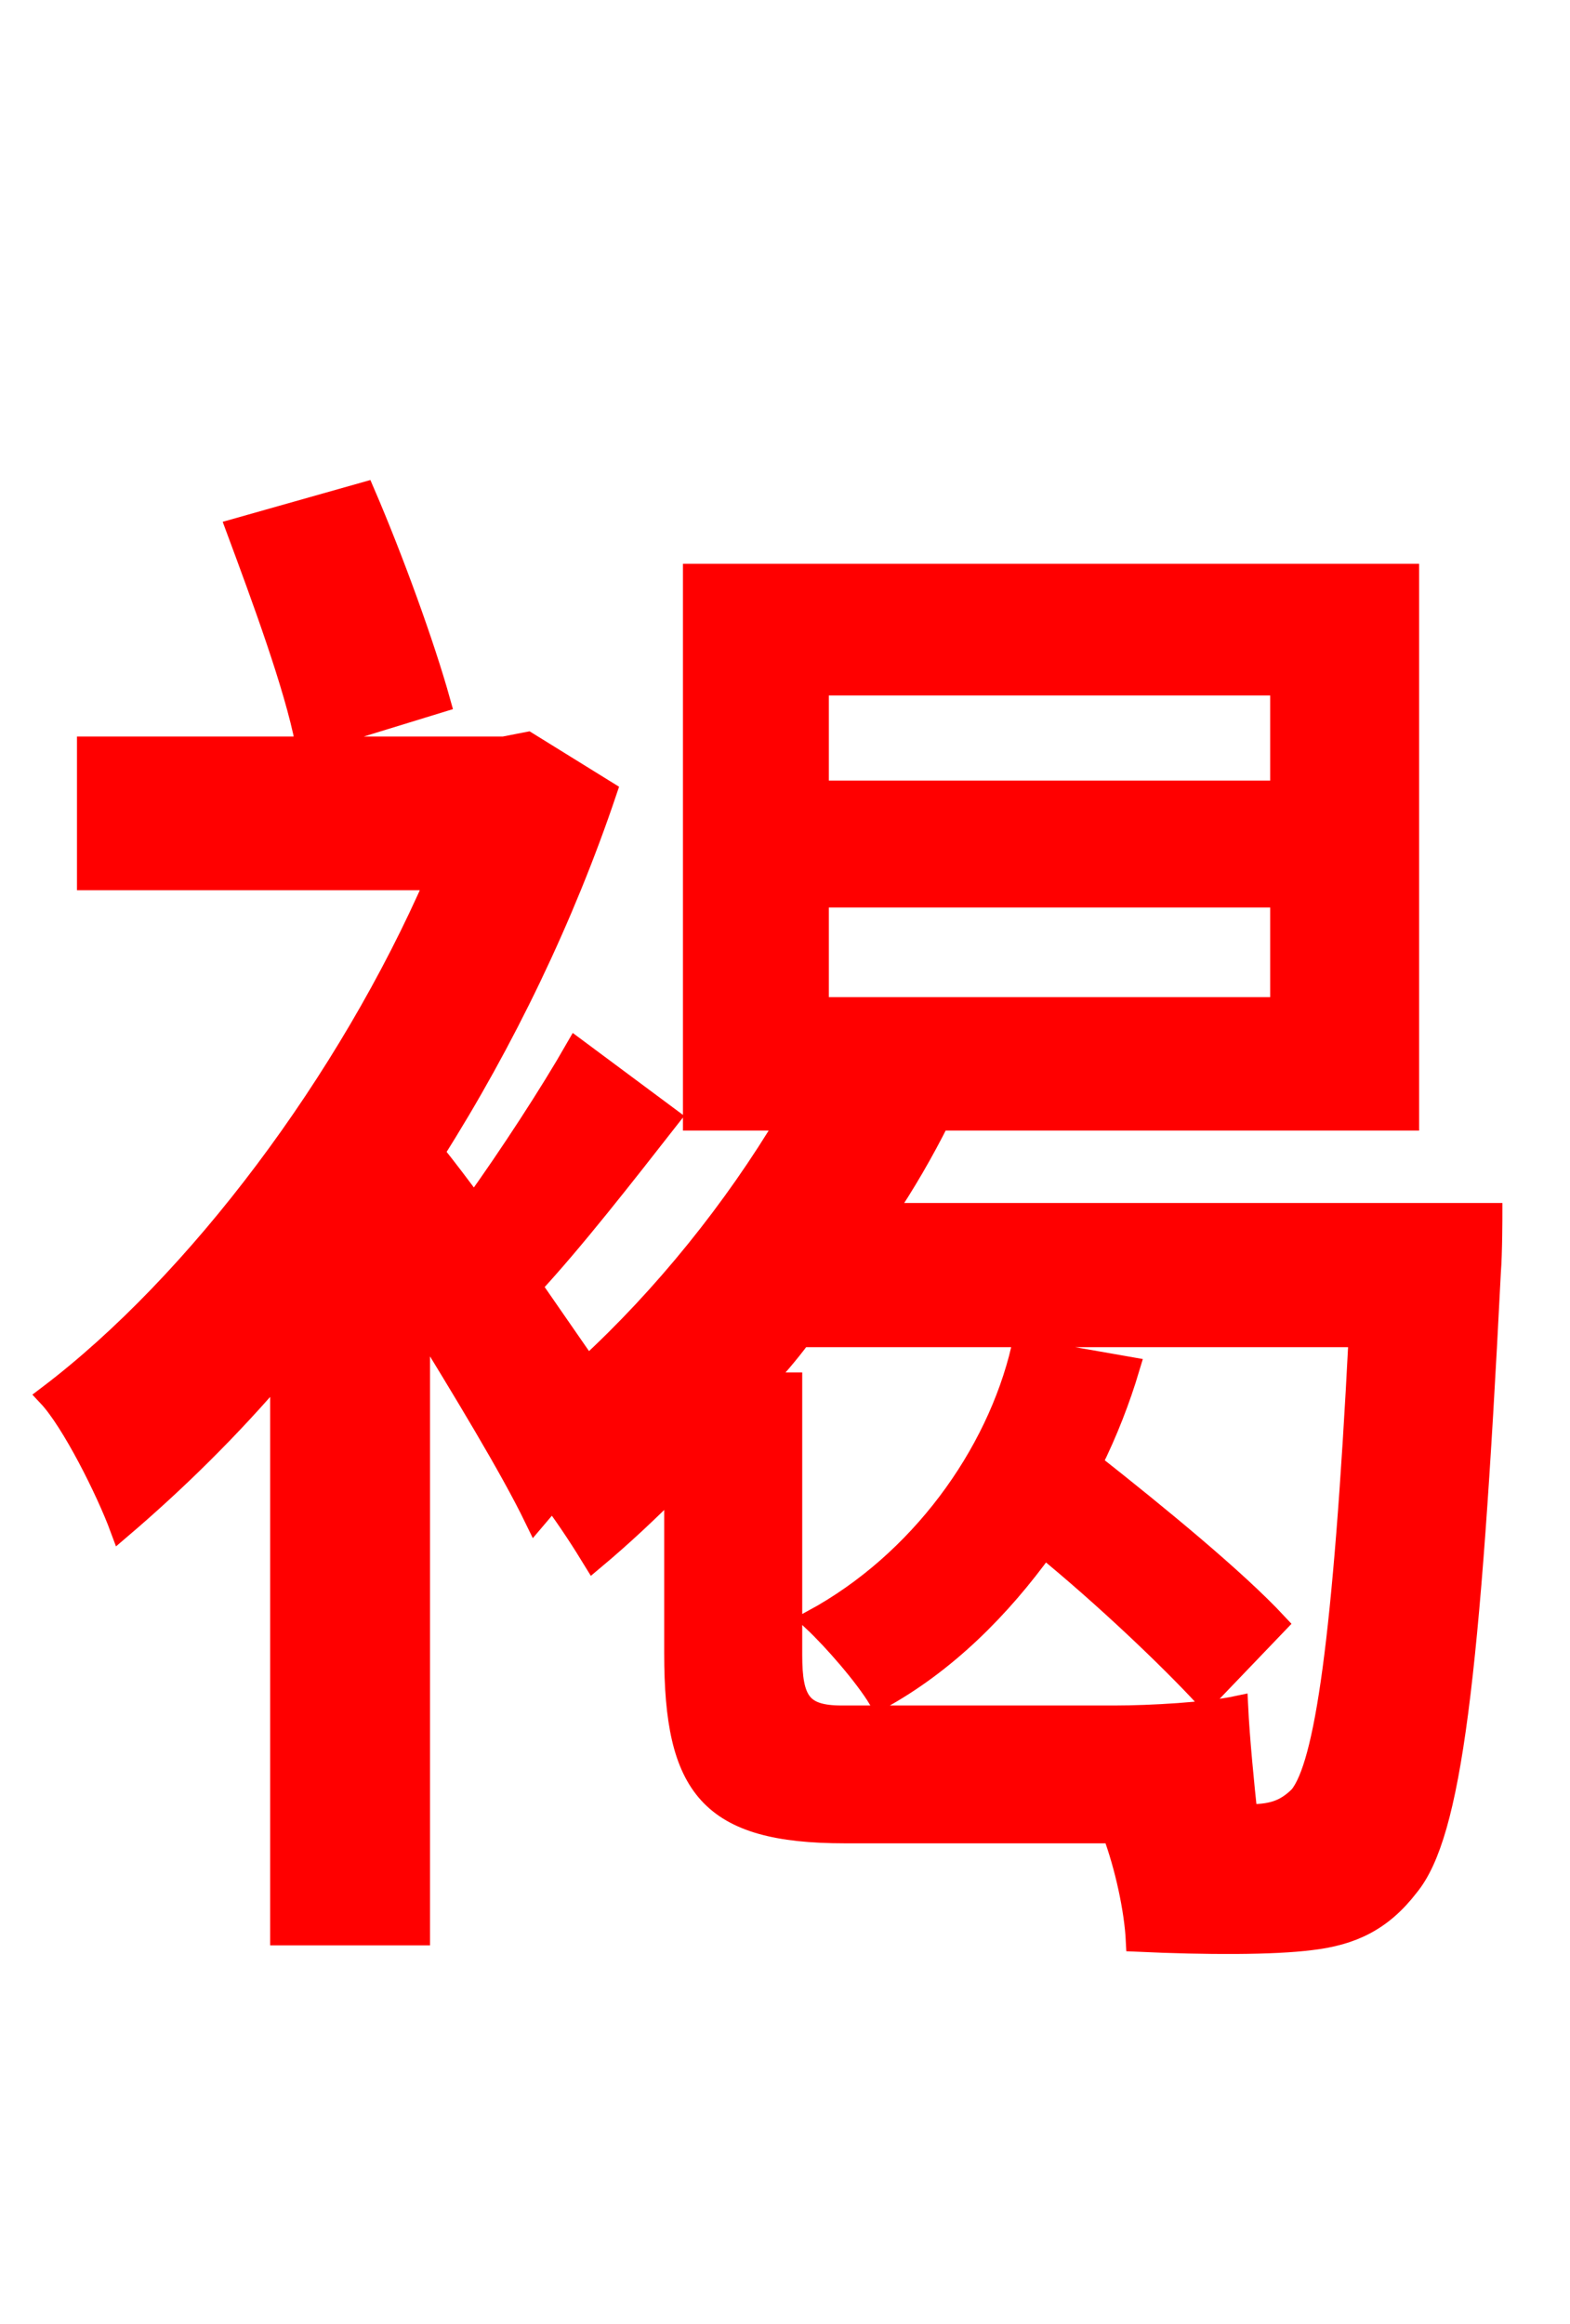 <svg xmlns="http://www.w3.org/2000/svg" xmlns:xlink="http://www.w3.org/1999/xlink" width="72" height="106.56"><path fill="red" stroke="red" d="M20.16 32.18C19.44 29.59 18.00 25.63 16.70 22.61L10.87 24.26C12.02 27.36 13.54 31.46 14.04 34.06ZM46.87 61.85C45.72 66.74 42.19 71.64 37.30 74.30C38.23 75.17 39.67 76.82 40.32 77.90C43.34 76.25 45.86 73.73 47.88 70.92C50.69 73.22 53.64 76.03 55.30 77.83L58.54 74.45C56.66 72.43 53.06 69.48 50.04 67.10C50.76 65.66 51.34 64.15 51.77 62.71ZM57.17 83.23C57.02 81.86 56.81 79.70 56.74 78.26C55.37 78.55 52.78 78.70 51.12 78.70L38.59 78.70C36.72 78.70 36.29 77.98 36.29 75.89L36.29 63.43L34.92 63.43C35.50 62.78 36.14 62.06 36.72 61.27L62.35 61.27C61.63 75.38 60.77 80.93 59.62 82.37C58.90 83.09 58.25 83.23 57.17 83.23ZM37.51 41.11L58.75 41.11L58.75 46.22L37.51 46.22ZM37.51 31.39L58.75 31.39L58.75 36.29L37.51 36.29ZM40.54 55.66C41.47 54.29 42.34 52.78 43.06 51.34L64.58 51.34L64.58 26.35L31.82 26.35L31.82 51.34L36.14 51.34C33.70 55.44 30.46 59.47 26.93 62.71L24.34 58.97C26.28 56.88 28.58 53.93 30.67 51.26L26.42 48.10C25.27 50.11 23.40 52.99 21.74 55.30C21.10 54.43 20.45 53.57 19.87 52.85C23.11 47.74 25.85 42.05 27.79 36.29L24.19 34.06L23.11 34.27L4.03 34.27L4.03 40.32L20.02 40.32C15.98 49.61 9.07 58.82 2.23 64.01C3.31 65.16 4.90 68.33 5.54 70.06C7.99 67.97 10.51 65.52 12.89 62.71L12.89 88.70L19.22 88.70L19.22 60.41C21.24 63.72 23.40 67.25 24.55 69.62L25.34 68.69C26.14 69.77 26.78 70.78 27.22 71.50C28.51 70.42 29.66 69.34 30.96 68.04L30.96 75.82C30.96 81.94 32.54 84.02 38.74 84.02L51.05 84.02C51.62 85.54 52.06 87.55 52.13 88.99C55.37 89.14 58.39 89.14 60.12 88.92C61.99 88.70 63.36 88.06 64.58 86.47C66.53 84.10 67.39 76.97 68.33 58.32C68.40 57.46 68.40 55.66 68.40 55.66Z"/></svg>

